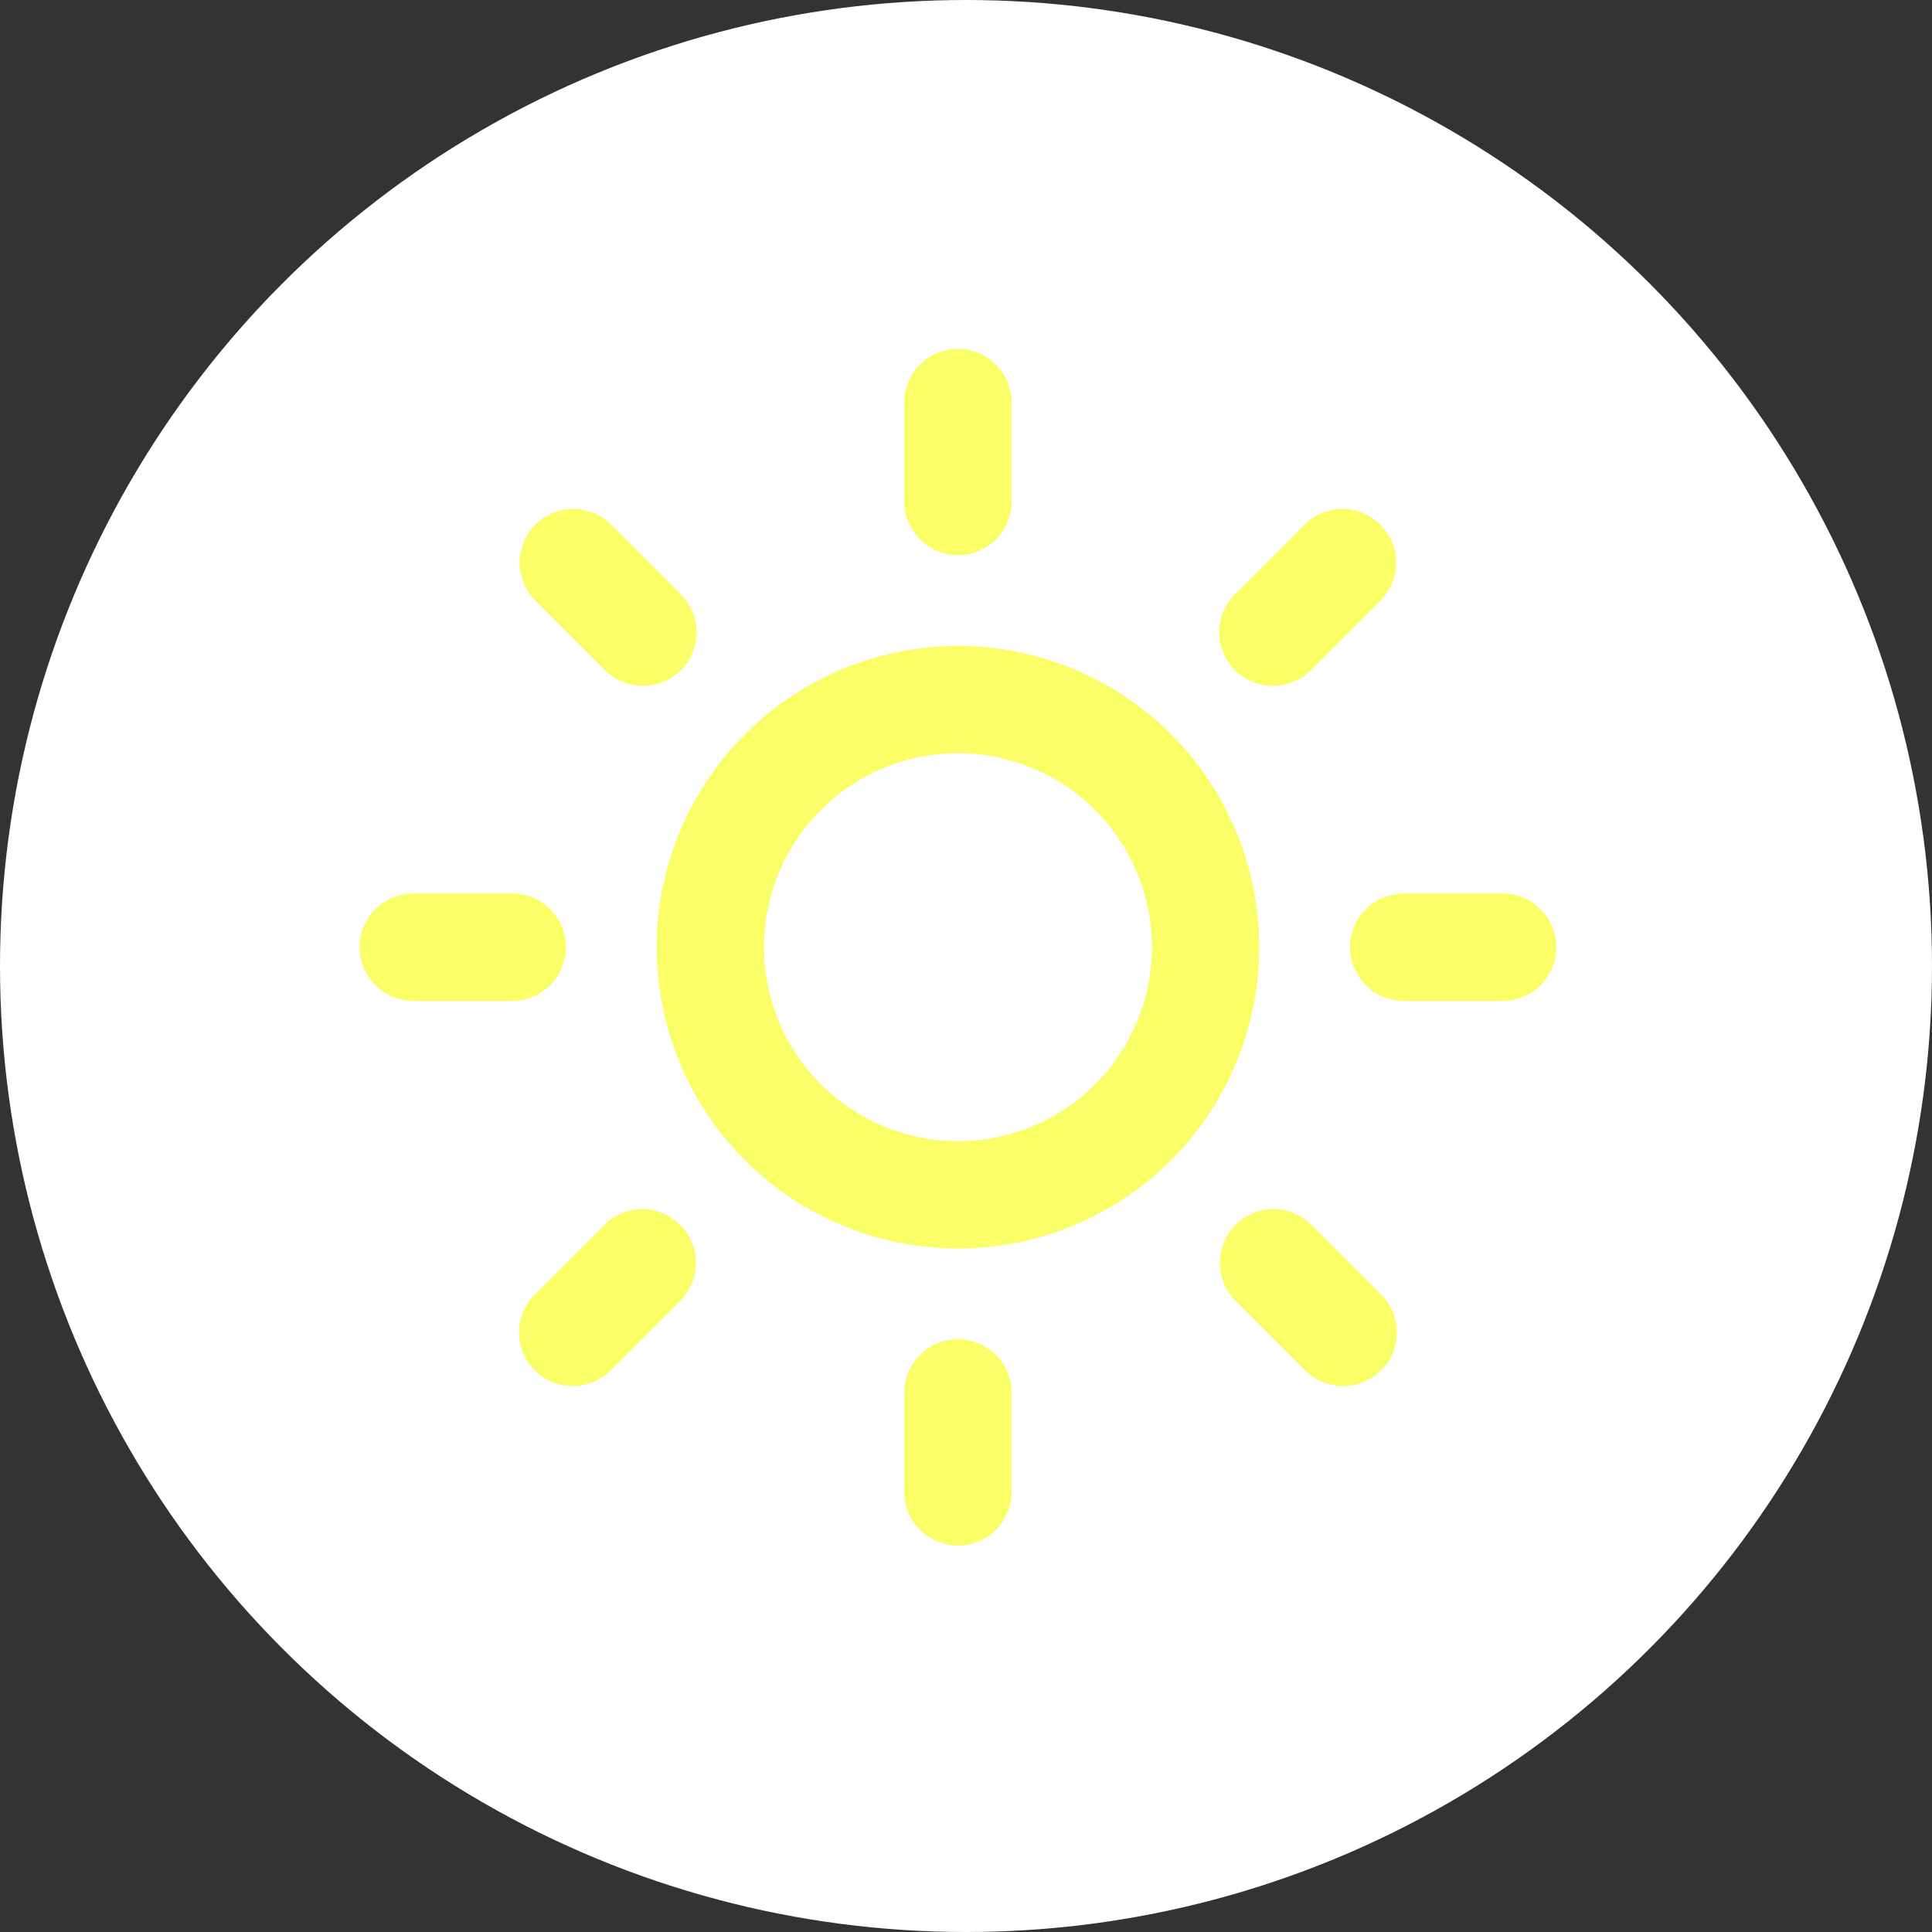 <svg xmlns="http://www.w3.org/2000/svg" width="36" height="36" viewBox="0 0 36 36"><rect x="0" y="0" width="36" height="36" fill="#333333" stroke="none"/><g transform="translate(-59 -515)"><circle cx="18" cy="18" r="18" transform="translate(59 515)" fill="#fff"/><g transform="translate(65.2 521)"><path d="M15.114,9.5A5.614,5.614,0,1,1,9.5,15.114,5.62,5.62,0,0,1,15.114,9.5Zm0,9.227A3.614,3.614,0,1,0,11.5,15.114,3.618,3.618,0,0,0,15.114,18.727Z" transform="translate(-3.464 -3.464)" fill="#faff68"/><path d="M18,4.345a1,1,0,0,1-1-1V1.5a1,1,0,1,1,2,0V3.345A1,1,0,0,1,18,4.345Z" transform="translate(-6.35)" fill="#faff68"/><path d="M18,34.345a1,1,0,0,1-1-1V31.5a1,1,0,1,1,2,0v1.845A1,1,0,0,1,18,34.345Z" transform="translate(-6.35 -11.546)" fill="#faff68"/><path d="M7.64,8.64a1,1,0,0,1-.707-.293l-1.31-1.31A1,1,0,0,1,7.037,5.623l1.31,1.31A1,1,0,0,1,7.64,8.64Z" transform="translate(-1.859 -1.859)" fill="#faff68"/><path d="M28.85,29.85a1,1,0,0,1-.707-.293l-1.31-1.31a1,1,0,0,1,1.414-1.414l1.31,1.31a1,1,0,0,1-.707,1.707Z" transform="translate(-10.022 -10.022)" fill="#faff68"/><path d="M3.345,19H1.5a1,1,0,1,1,0-2H3.345a1,1,0,1,1,0,2Z" transform="translate(0 -6.35)" fill="#faff68"/><path d="M33.345,19H31.5a1,1,0,1,1,0-2h1.845a1,1,0,0,1,0,2Z" transform="translate(-11.546 -6.35)" fill="#faff68"/><path d="M6.33,29.85a1,1,0,0,1-.707-1.707l1.31-1.31a1,1,0,0,1,1.414,1.414l-1.31,1.31A1,1,0,0,1,6.33,29.85Z" transform="translate(-1.859 -10.022)" fill="#faff68"/><path d="M27.54,8.64a1,1,0,0,1-.707-1.707l1.31-1.31a1,1,0,0,1,1.414,1.414l-1.31,1.31A1,1,0,0,1,27.54,8.64Z" transform="translate(-10.022 -1.859)" fill="#faff68"/></g></g></svg>